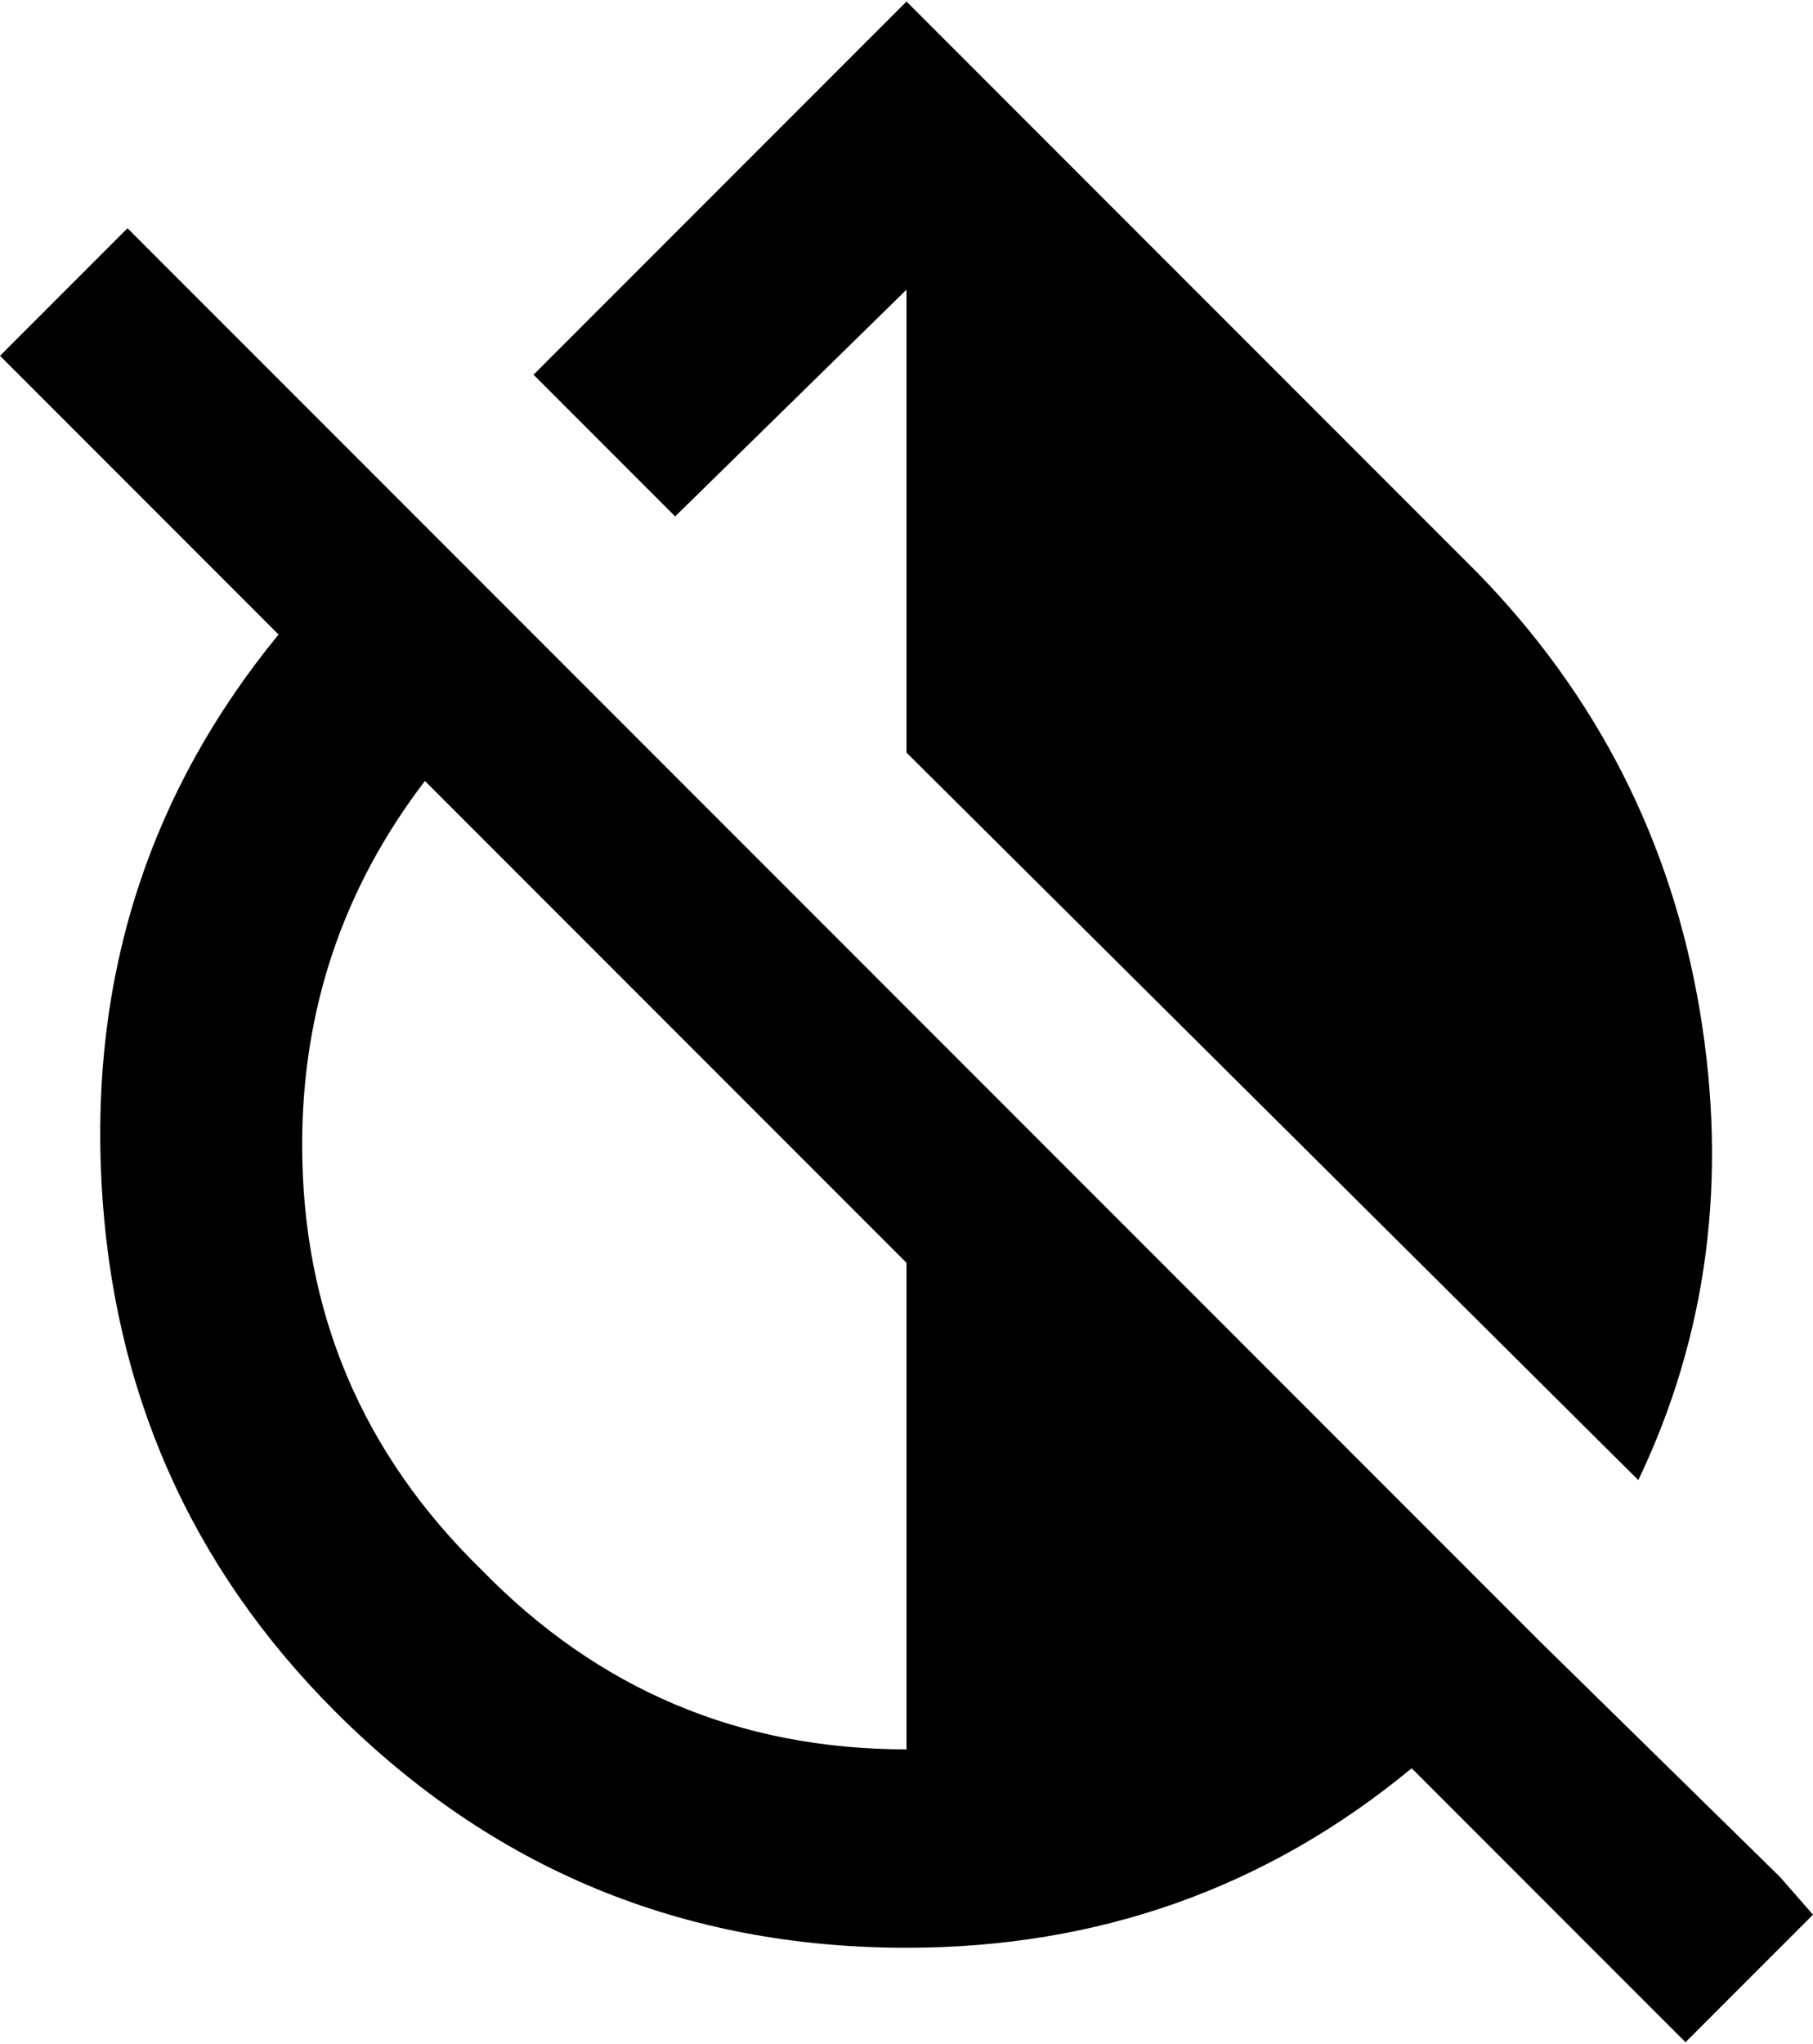 <svg xmlns="http://www.w3.org/2000/svg" width="3em" height="3.38em" viewBox="0 0 384 432"><path fill="currentColor" d="m377 397l7 8l-27 27l-58-58q-46 38-107 38q-71 0-121-50q-46-46-49.5-112T59 134L0 75l27-27l59 59l30 30l76 76l134 134zm-185-27V267L90 165q-26 34-26 77q0 53 38 90q37 38 90 38m0-309l-49 48l-30-30l79-79l121 121q38 39 47 92.5T347 313L192 159z"/></svg>